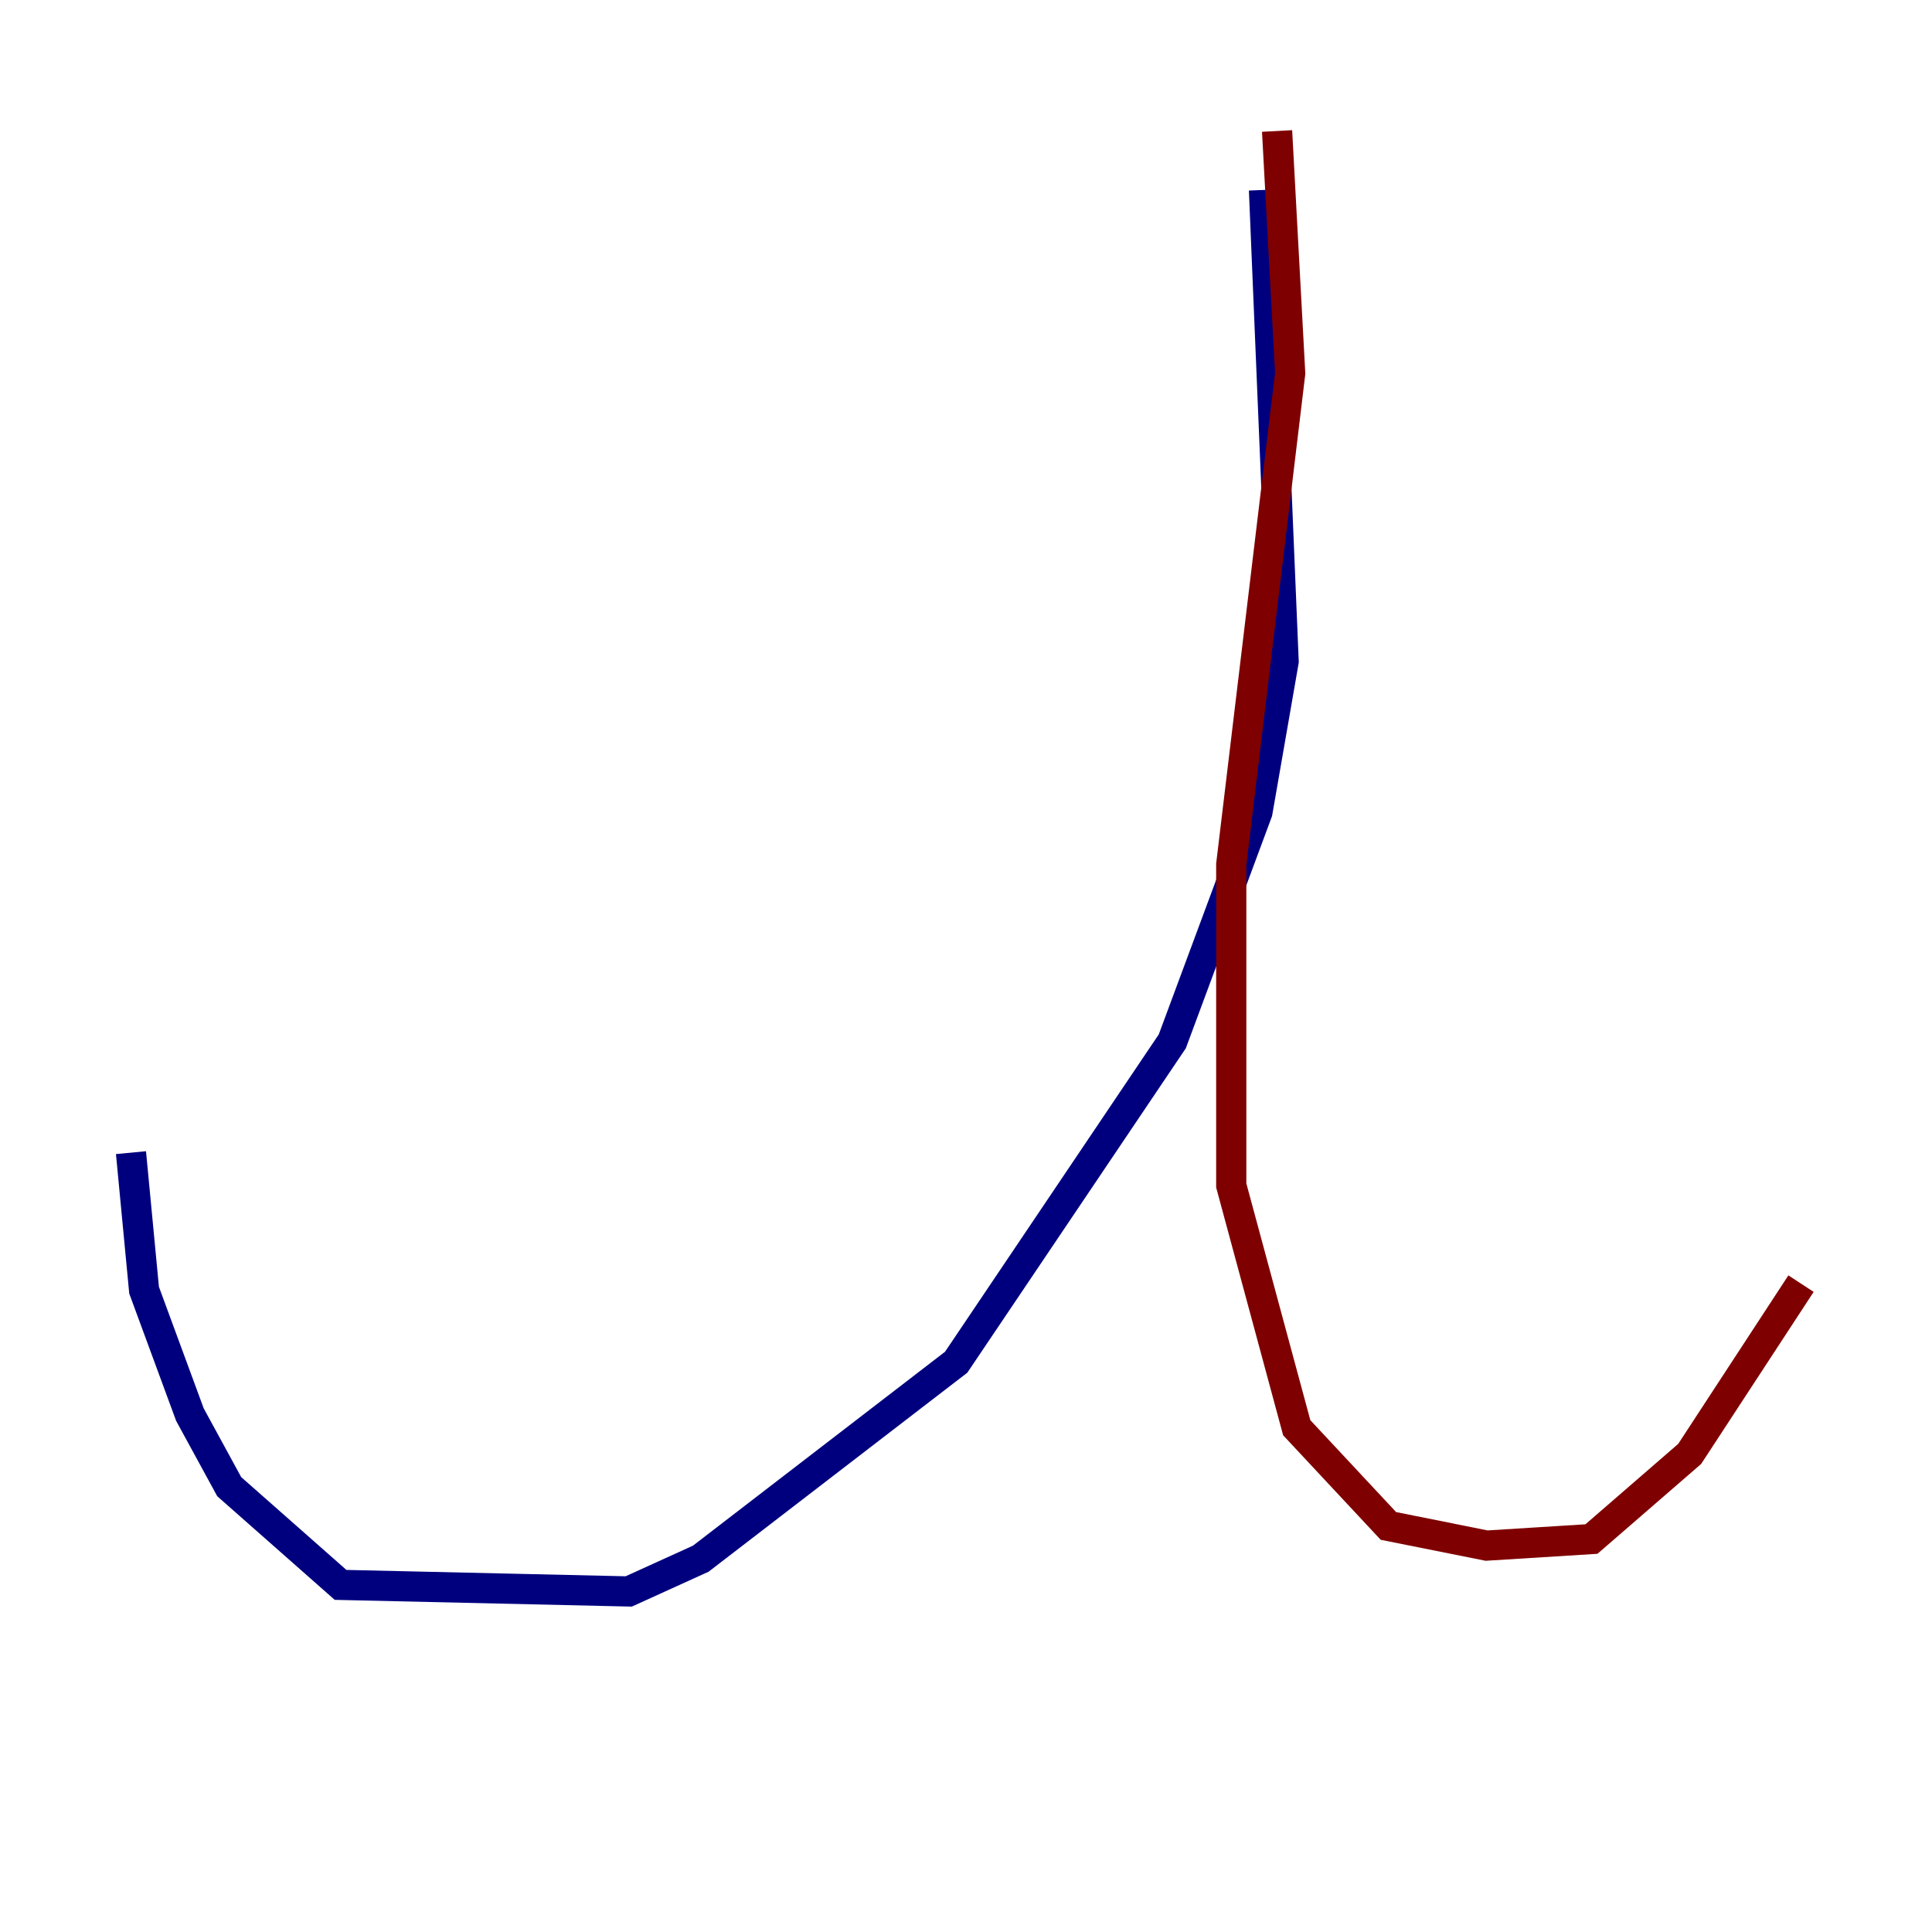 <?xml version="1.0" encoding="utf-8" ?>
<svg baseProfile="tiny" height="128" version="1.2" viewBox="0,0,128,128" width="128" xmlns="http://www.w3.org/2000/svg" xmlns:ev="http://www.w3.org/2001/xml-events" xmlns:xlink="http://www.w3.org/1999/xlink"><defs /><polyline fill="none" points="83.742,12.583 85.044,43.824 83.308,53.803 77.668,68.99 63.349,90.251 46.427,103.268 41.654,105.437 22.563,105.003 15.186,98.495 12.583,93.722 9.546,85.478 8.678,76.366" stroke="#00007f" stroke-width="2" /><polyline fill="none" points="84.61,8.678 85.478,24.732 81.573,57.275 81.573,78.536 85.912,94.59 91.986,101.098 98.495,102.4 105.437,101.966 111.946,96.325 119.322,85.044" stroke="#7f0000" stroke-width="2" /></svg>